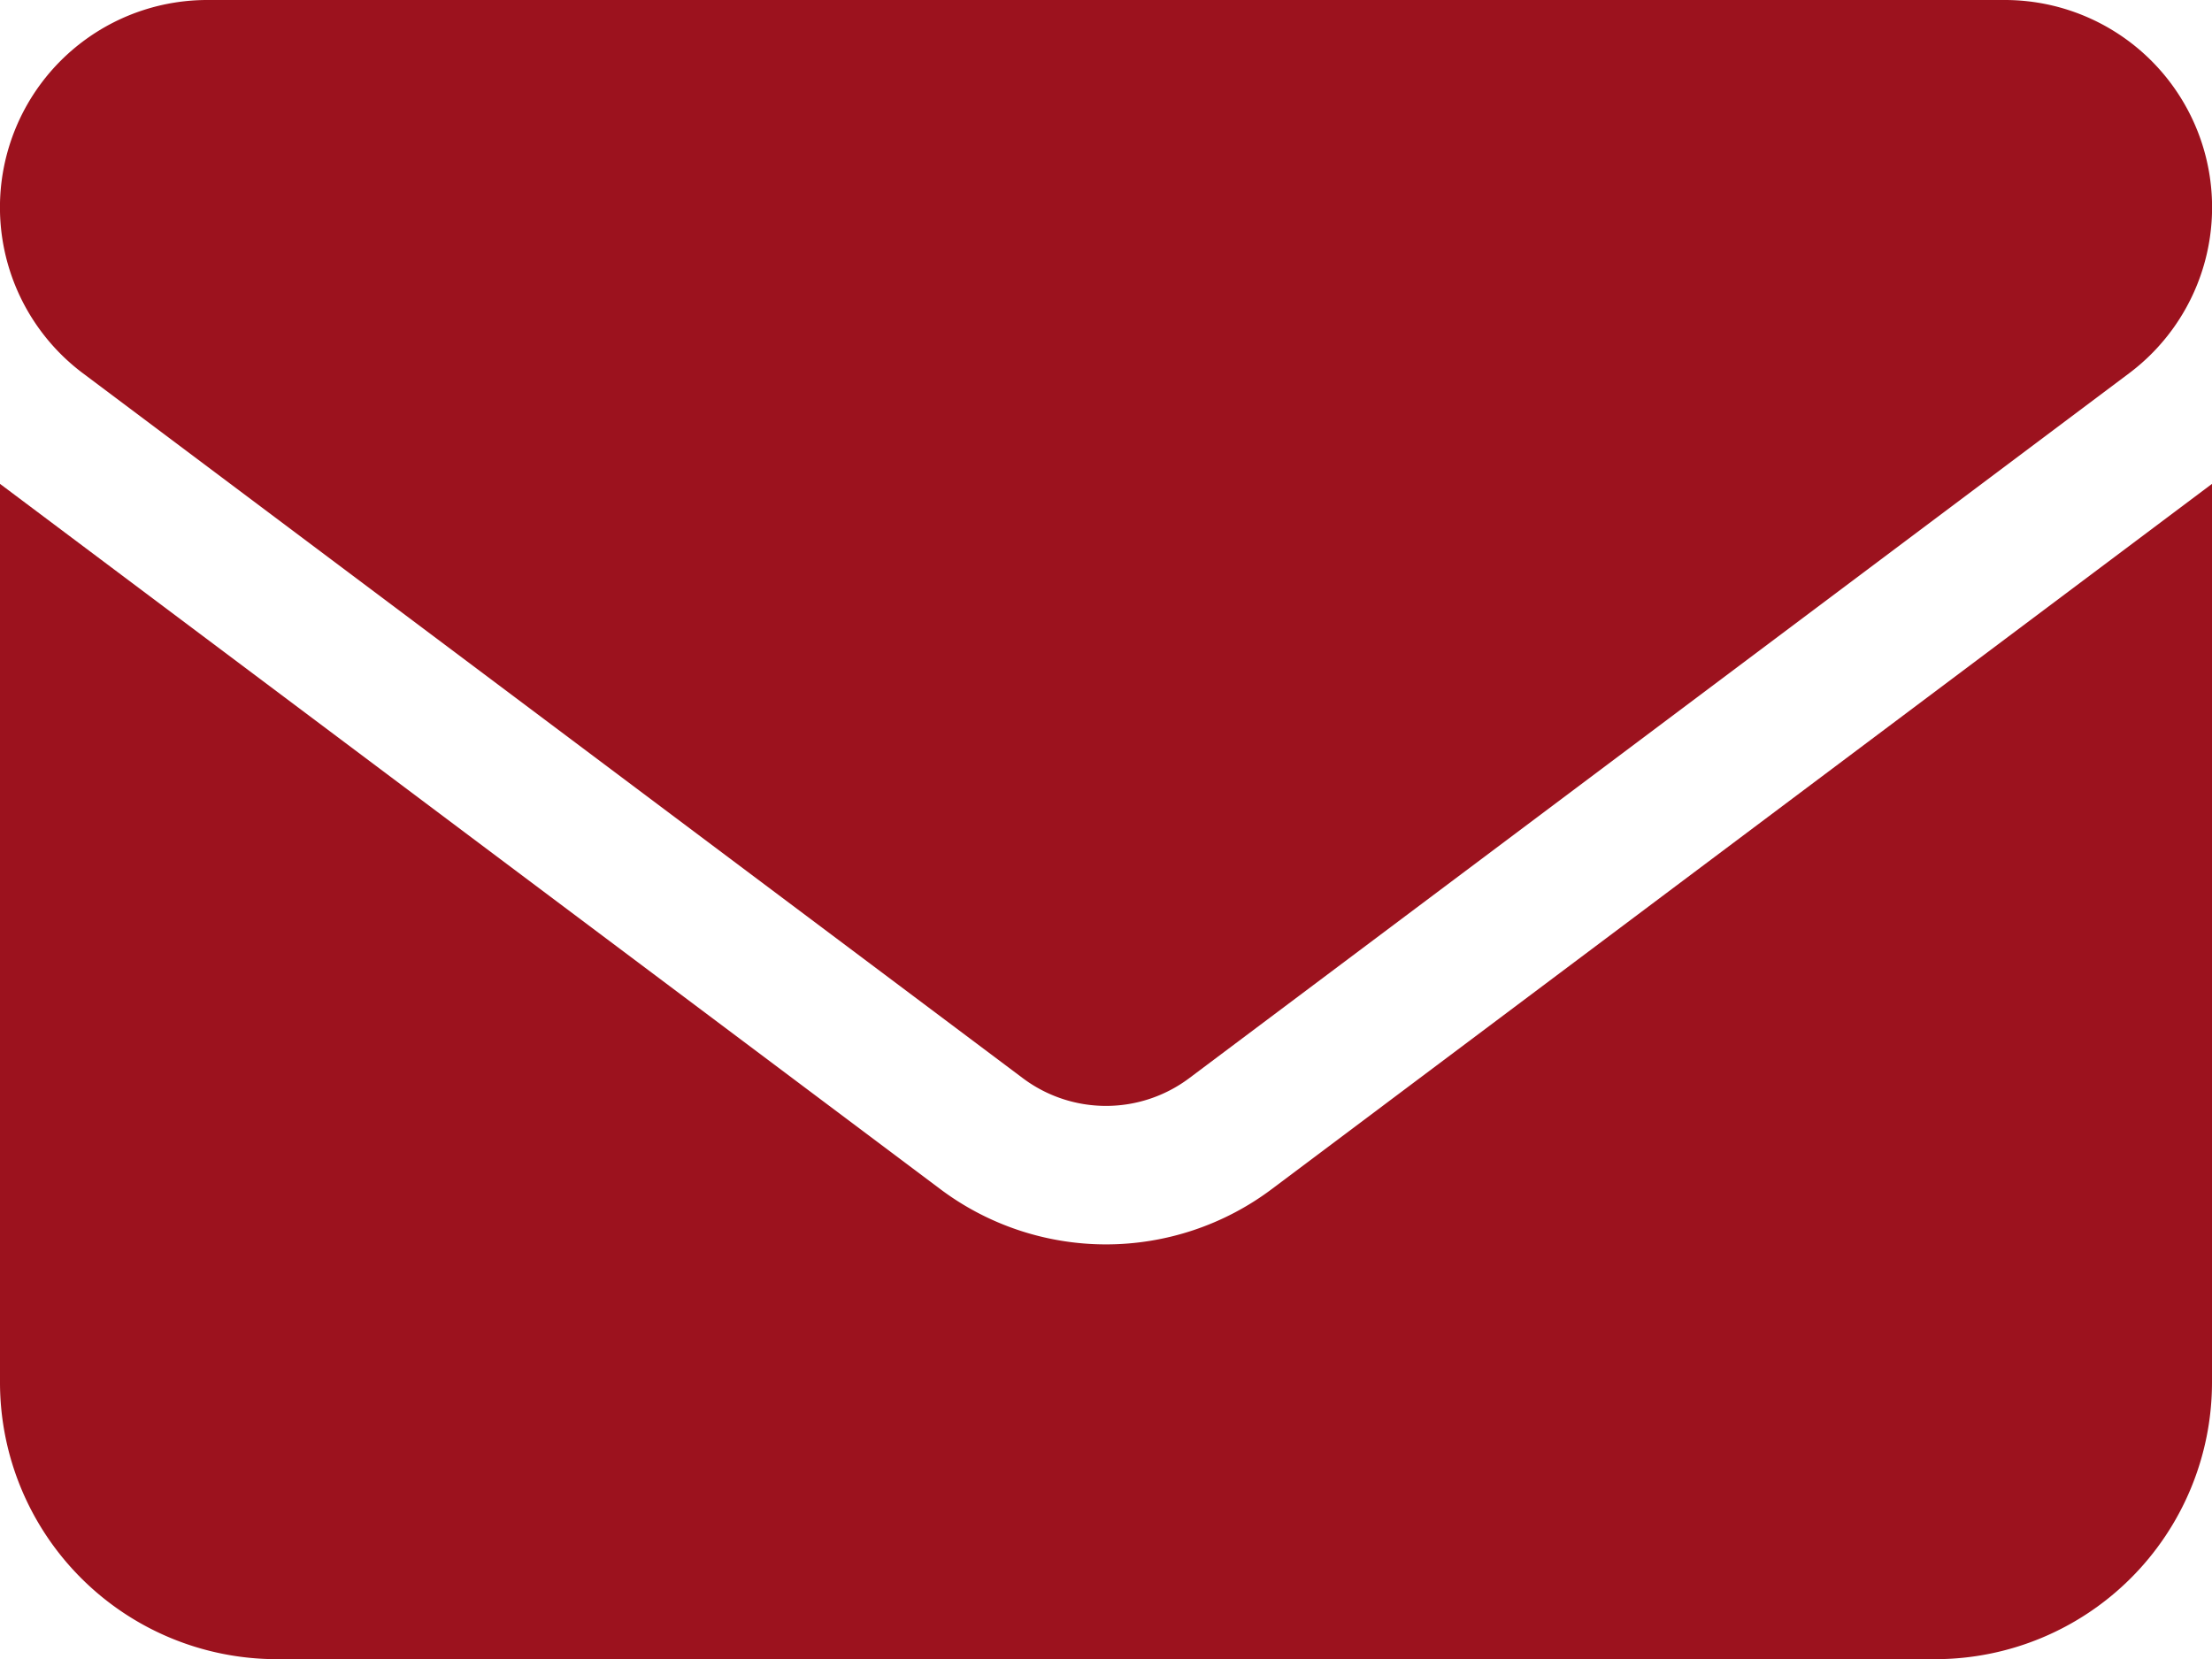 <svg xmlns="http://www.w3.org/2000/svg" width="51.928" height="38.946" viewBox="0 0 51.928 38.946">
  <path id="envelope-solid_1_" data-name="envelope-solid (1)" d="M4.868,64a4.868,4.868,0,0,0-2.921,8.763l22.07,16.552a3.256,3.256,0,0,0,3.895,0l22.07-16.552A4.868,4.868,0,0,0,47.06,64ZM0,75.359v21.1a6.5,6.5,0,0,0,6.491,6.491H45.437a6.5,6.5,0,0,0,6.491-6.491v-21.1L29.859,91.912a6.481,6.481,0,0,1-7.789,0Z" transform="translate(0 -64)" fill="#9c121e"/>
</svg>
